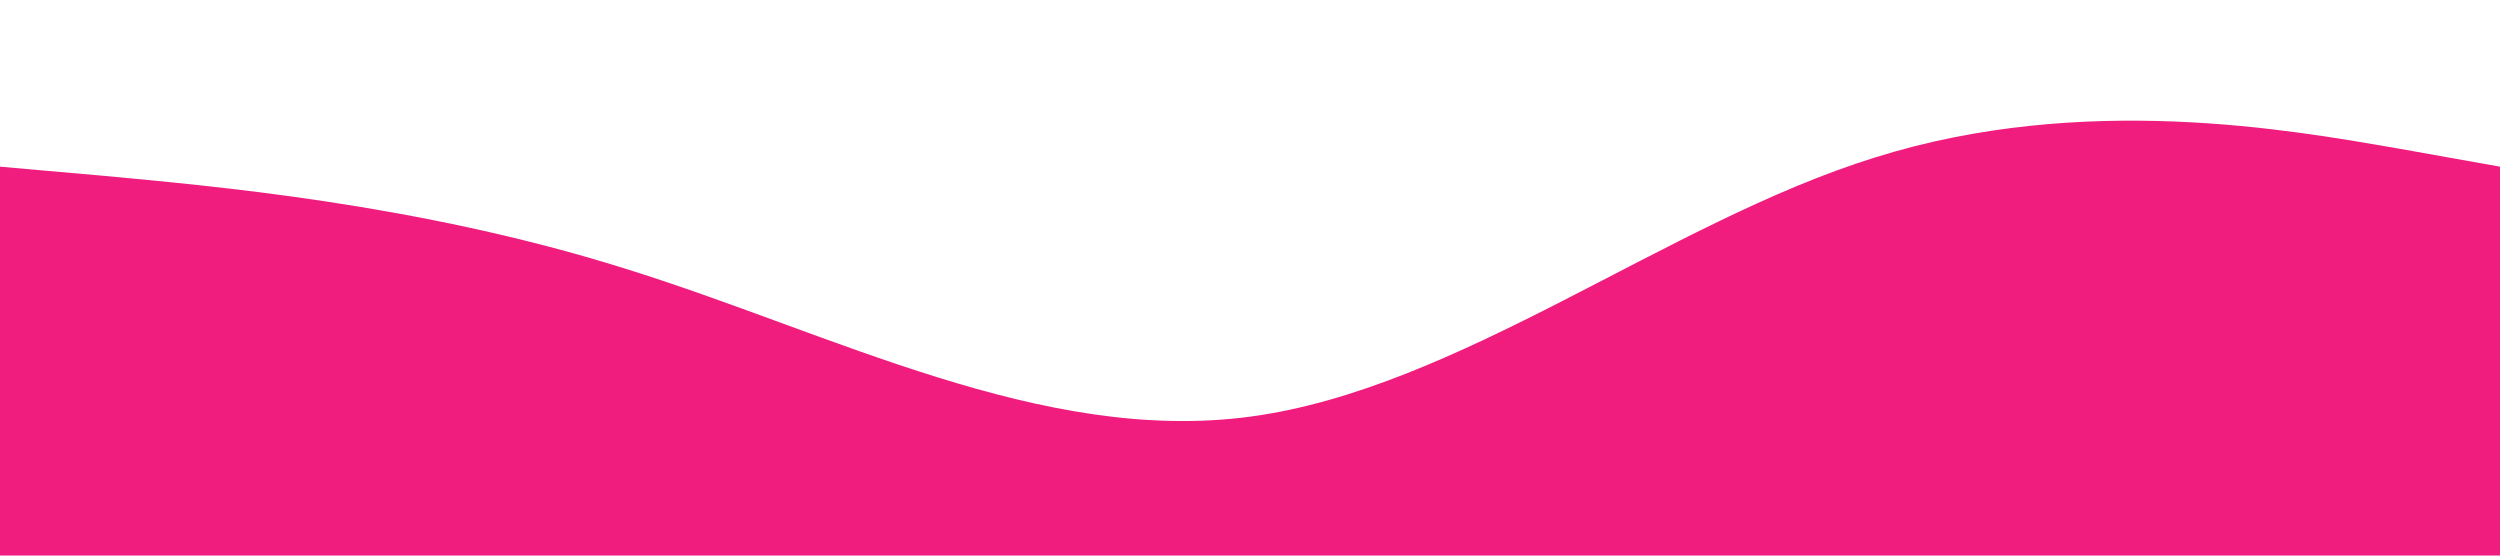 <?xml version="1.0" standalone="no"?><svg xmlns="http://www.w3.org/2000/svg" viewBox="0 0 1440 320"><path fill="#f01d7f" fill-opacity="1" d="M0,96L60,101.3C120,107,240,117,360,154.7C480,192,600,256,720,240C840,224,960,128,1080,90.7C1200,53,1320,75,1380,85.3L1440,96L1440,320L1380,320C1320,320,1200,320,1080,320C960,320,840,320,720,320C600,320,480,320,360,320C240,320,120,320,60,320L0,320Z"></path></svg>